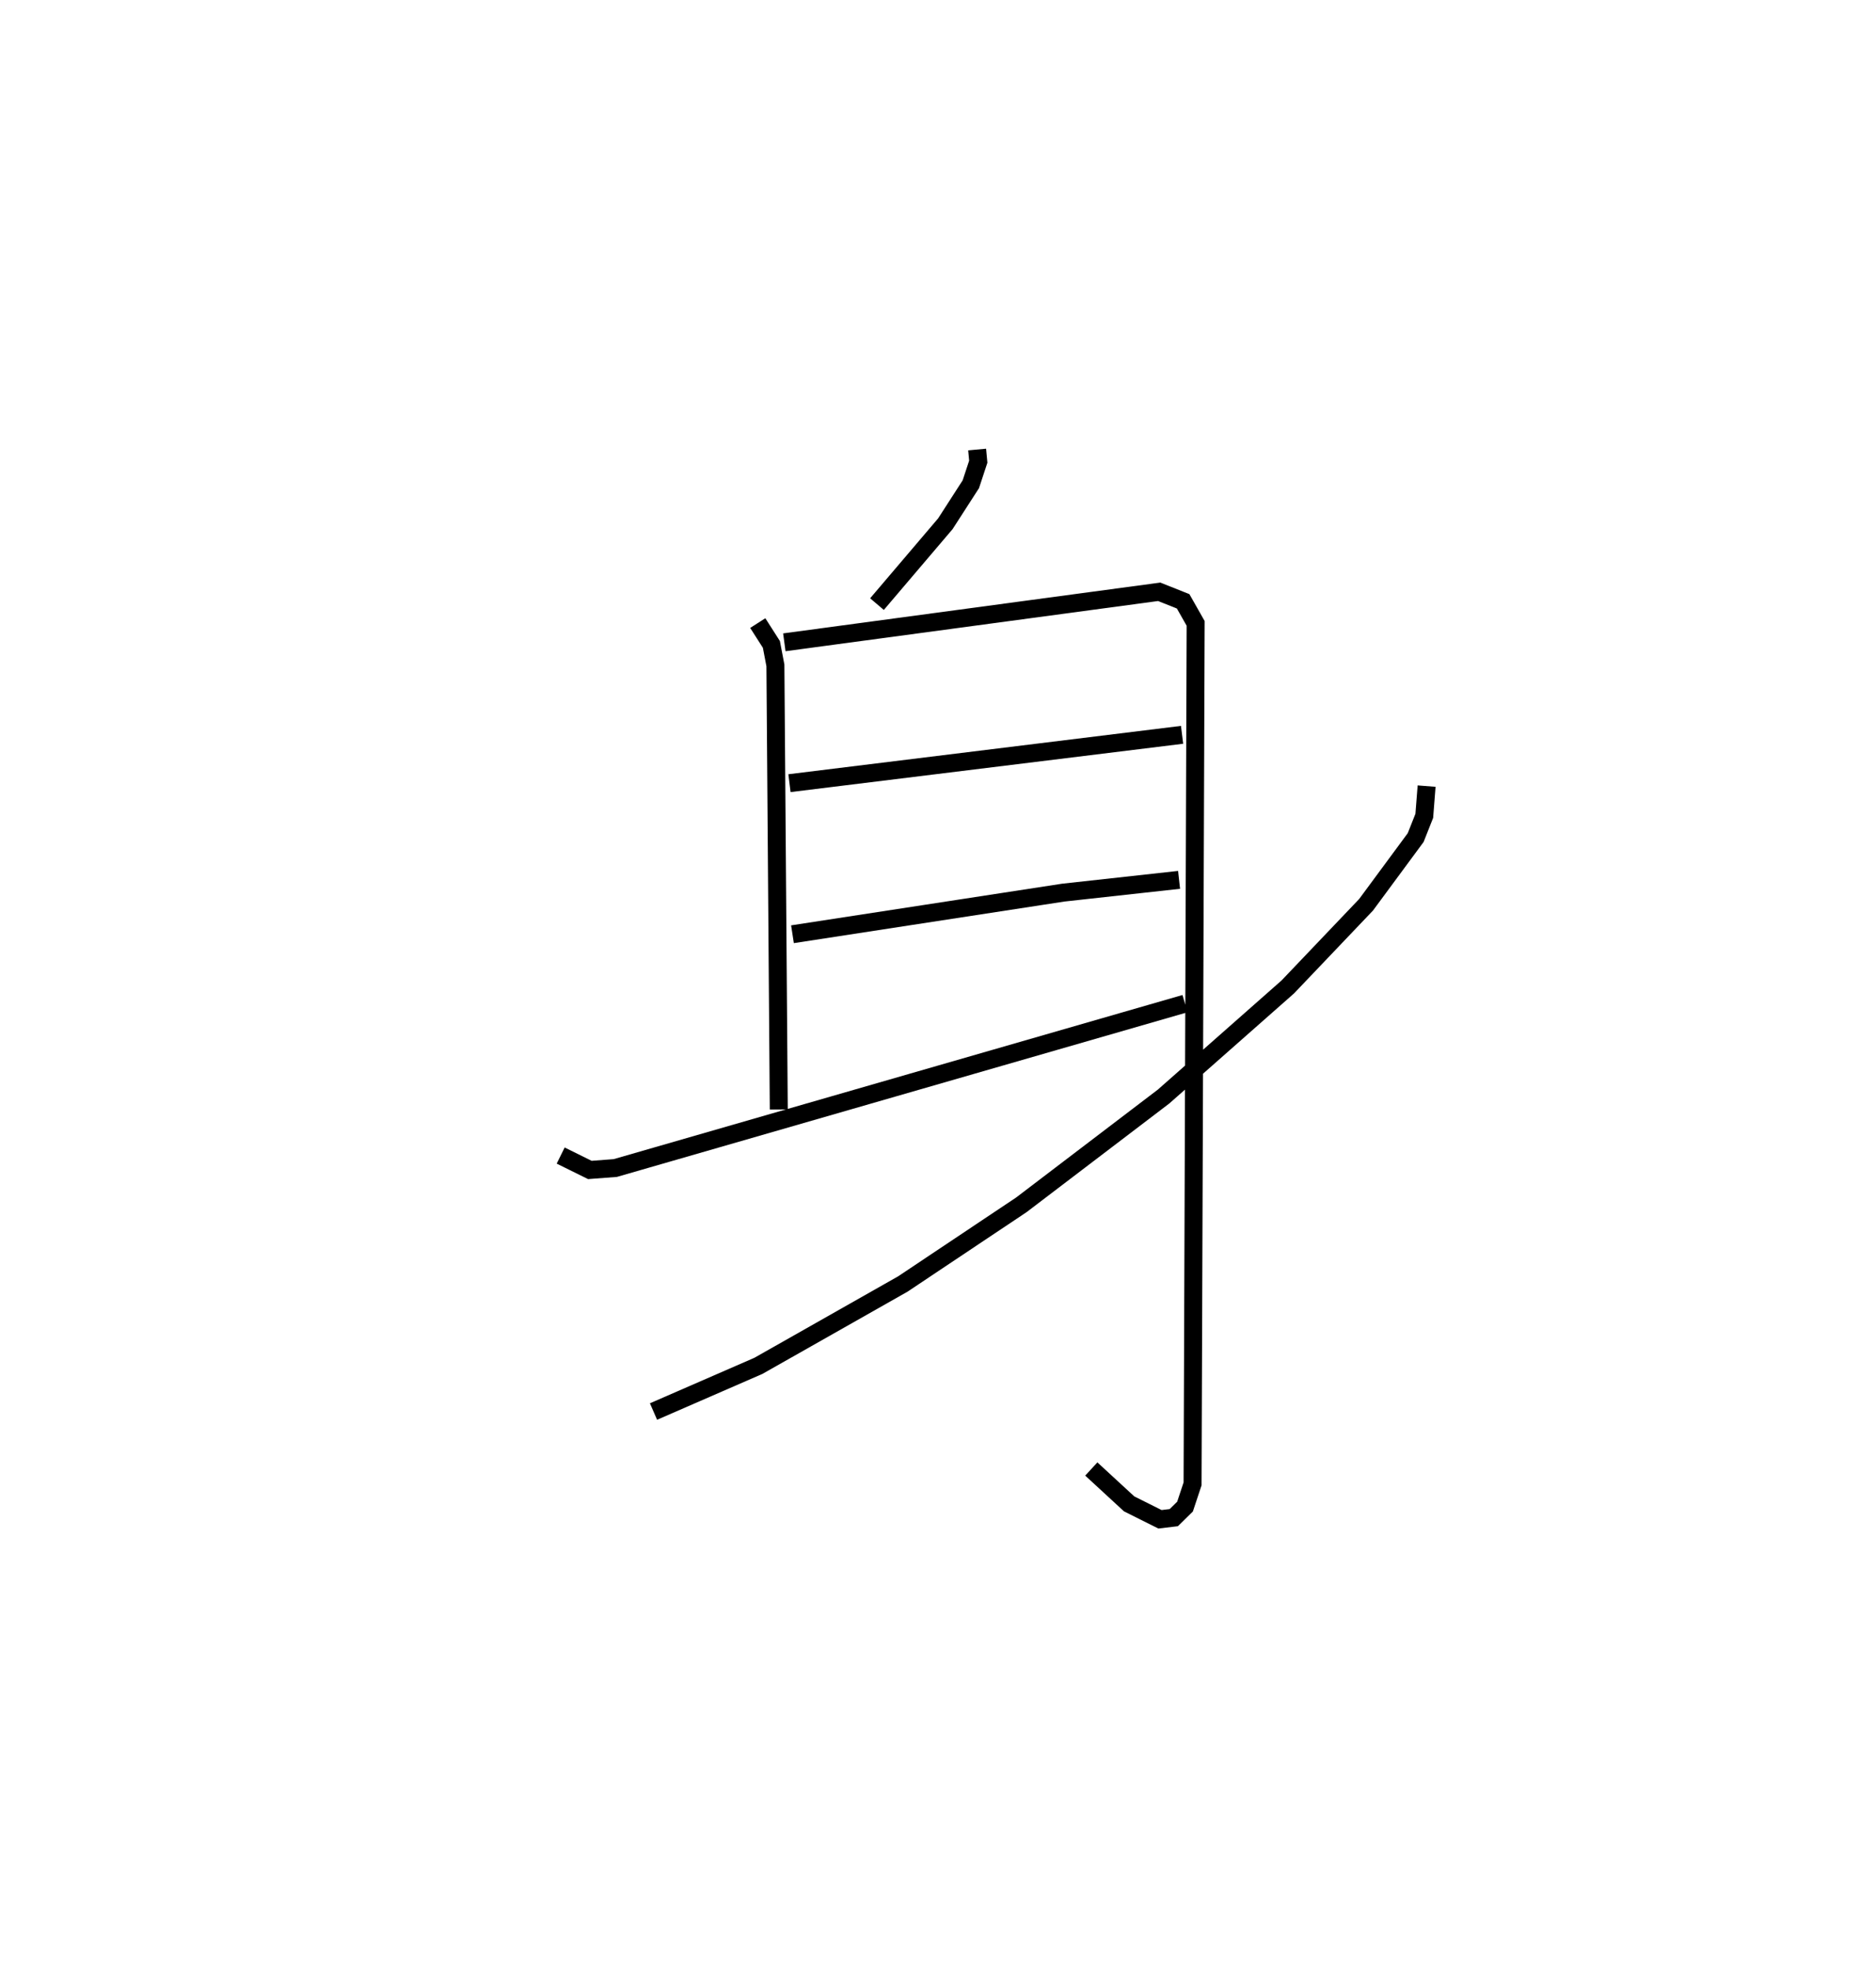 <?xml version="1.0" encoding="utf-8" ?>
<svg baseProfile="full" height="109.493" version="1.1" width="104.368" xmlns="http://www.w3.org/2000/svg" xmlns:ev="http://www.w3.org/2001/xml-events" xmlns:xlink="http://www.w3.org/1999/xlink"><defs /><rect fill="white" height="109.493" width="104.368" x="0" y="0" /><path d="M25,25 m0.0,0.0 m29.361,-5.798034052872936e-07 l0.063,0.676 -0.413,1.253 l-1.417,2.198 -3.805,4.47 m-6.632,1.055 l0.758,1.186 0.223,1.166 l0.188,24.698 m0.309,-25.981 l20.855,-2.809 1.332,0.53 l0.696,1.227 -0.171,47.853 l-0.42,1.265 -0.625,0.614 l-0.768,0.092 -1.717,-0.858 l-2.104,-1.939 m-16.792,-38.142 l21.842,-2.688 m-21.675,11.09 l15.069,-2.315 6.439,-0.709 m-34.403,15.332 l1.622,0.801 1.415,-0.107 l31.695,-9.142 m13.442,-12.098 l-0.129,1.653 -0.479,1.209 l-2.76,3.738 -4.356,4.57 l-6.909,6.094 -7.91,6.021 l-6.6,4.407 -8.032,4.55 l-5.835,2.54 " fill="none" stroke="black" stroke-width="1" /></svg>